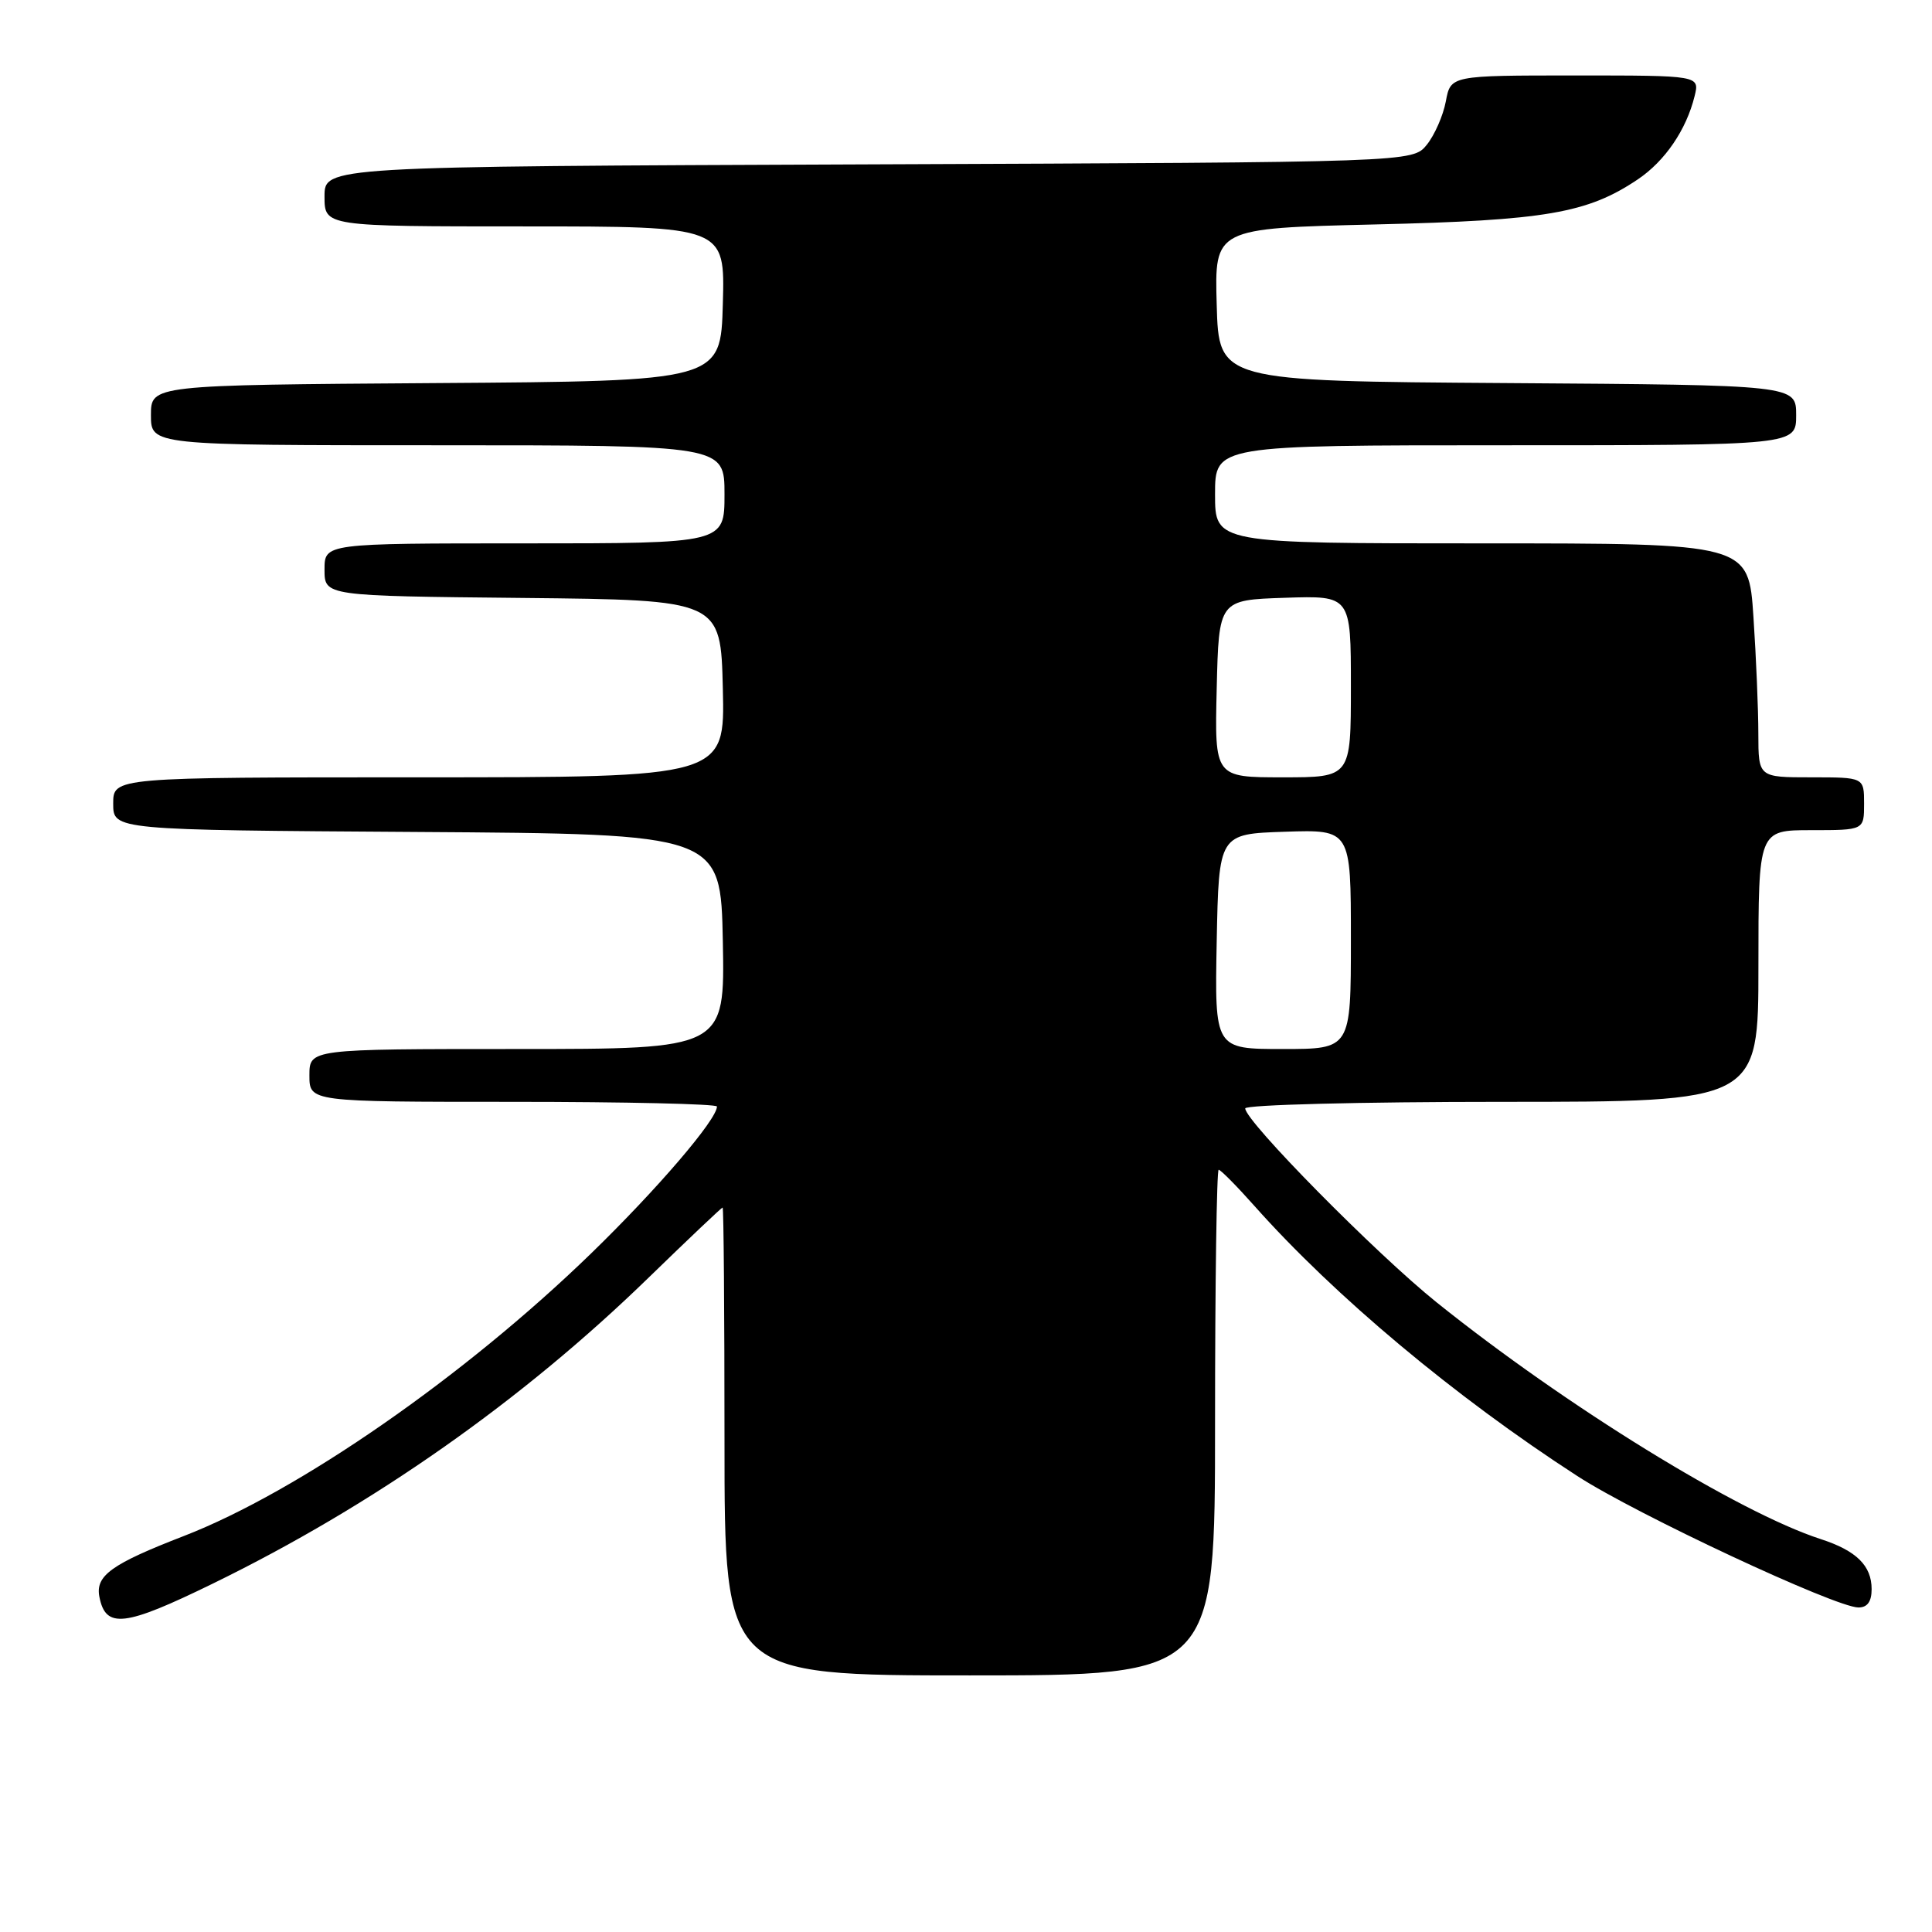 <?xml version="1.0" encoding="UTF-8" standalone="no"?>
<!DOCTYPE svg PUBLIC "-//W3C//DTD SVG 1.1//EN" "http://www.w3.org/Graphics/SVG/1.1/DTD/svg11.dtd" >
<svg xmlns="http://www.w3.org/2000/svg" xmlns:xlink="http://www.w3.org/1999/xlink" version="1.1" viewBox="0 0 256 256">
 <g >
 <path fill="currentColor"
d=" M 161.00 188.50 C 161.00 170.07 161.22 155.00 161.48 155.00 C 161.74 155.00 163.86 157.14 166.18 159.75 C 176.85 171.75 192.75 185.06 209.00 195.58 C 216.83 200.66 243.22 212.99 246.25 213.00 C 247.44 213.00 248.00 212.22 248.00 210.57 C 248.00 207.46 245.98 205.47 241.26 203.94 C 230.35 200.40 207.50 186.32 190.36 172.57 C 182.34 166.13 165.00 148.56 165.00 146.87 C 165.00 146.39 180.30 146.00 199.00 146.00 C 233.00 146.00 233.00 146.00 233.00 128.00 C 233.00 110.00 233.00 110.00 240.00 110.00 C 247.00 110.00 247.00 110.00 247.00 106.50 C 247.00 103.00 247.00 103.00 240.00 103.00 C 233.00 103.00 233.00 103.00 232.99 97.25 C 232.99 94.09 232.70 87.11 232.34 81.75 C 231.70 72.00 231.70 72.00 196.35 72.00 C 161.00 72.00 161.00 72.00 161.00 65.50 C 161.00 59.00 161.00 59.00 199.50 59.00 C 238.00 59.00 238.00 59.00 238.00 55.01 C 238.00 51.02 238.00 51.02 199.75 50.76 C 161.50 50.50 161.50 50.50 161.22 40.37 C 160.93 30.25 160.93 30.25 182.22 29.74 C 204.81 29.21 210.36 28.25 217.03 23.76 C 220.62 21.34 223.44 17.21 224.54 12.75 C 225.22 10.00 225.22 10.00 208.72 10.00 C 192.22 10.00 192.22 10.00 191.58 13.43 C 191.23 15.31 190.09 17.90 189.06 19.18 C 187.18 21.50 187.18 21.50 115.09 21.78 C 43.00 22.06 43.00 22.06 43.00 26.03 C 43.00 30.00 43.00 30.00 69.53 30.00 C 96.07 30.00 96.07 30.00 95.78 40.25 C 95.50 50.50 95.50 50.50 57.75 50.76 C 20.00 51.02 20.00 51.02 20.00 55.01 C 20.00 59.00 20.00 59.00 58.00 59.00 C 96.00 59.00 96.00 59.00 96.00 65.50 C 96.00 72.00 96.00 72.00 69.50 72.00 C 43.00 72.00 43.00 72.00 43.00 75.48 C 43.00 78.97 43.00 78.97 69.25 79.23 C 95.50 79.50 95.50 79.50 95.78 91.25 C 96.06 103.00 96.06 103.00 55.53 103.00 C 15.00 103.00 15.00 103.00 15.00 106.49 C 15.00 109.98 15.00 109.98 55.25 110.24 C 95.50 110.50 95.50 110.50 95.78 124.75 C 96.05 139.00 96.05 139.00 68.53 139.00 C 41.00 139.00 41.00 139.00 41.00 142.50 C 41.00 146.00 41.00 146.00 68.00 146.00 C 82.85 146.00 95.00 146.28 95.00 146.62 C 95.00 148.34 87.08 157.59 78.31 166.10 C 61.51 182.40 39.53 197.65 24.36 203.53 C 14.74 207.25 12.62 208.79 13.17 211.59 C 14.00 215.85 16.48 215.56 28.19 209.84 C 49.44 199.47 69.17 185.61 85.99 169.25 C 91.22 164.17 95.61 160.01 95.75 160.00 C 95.89 160.00 96.00 173.95 96.00 191.00 C 96.00 222.00 96.00 222.00 128.50 222.00 C 161.00 222.00 161.00 222.00 161.00 188.50 Z  M 161.22 124.75 C 161.50 110.50 161.50 110.50 170.25 110.21 C 179.00 109.92 179.00 109.92 179.00 124.46 C 179.00 139.00 179.00 139.00 169.97 139.00 C 160.95 139.00 160.95 139.00 161.22 124.75 Z  M 161.22 91.25 C 161.50 79.50 161.50 79.50 170.25 79.21 C 179.00 78.92 179.00 78.92 179.00 90.96 C 179.00 103.00 179.00 103.00 169.97 103.00 C 160.94 103.00 160.94 103.00 161.22 91.25 Z "/>
</g>
</svg>